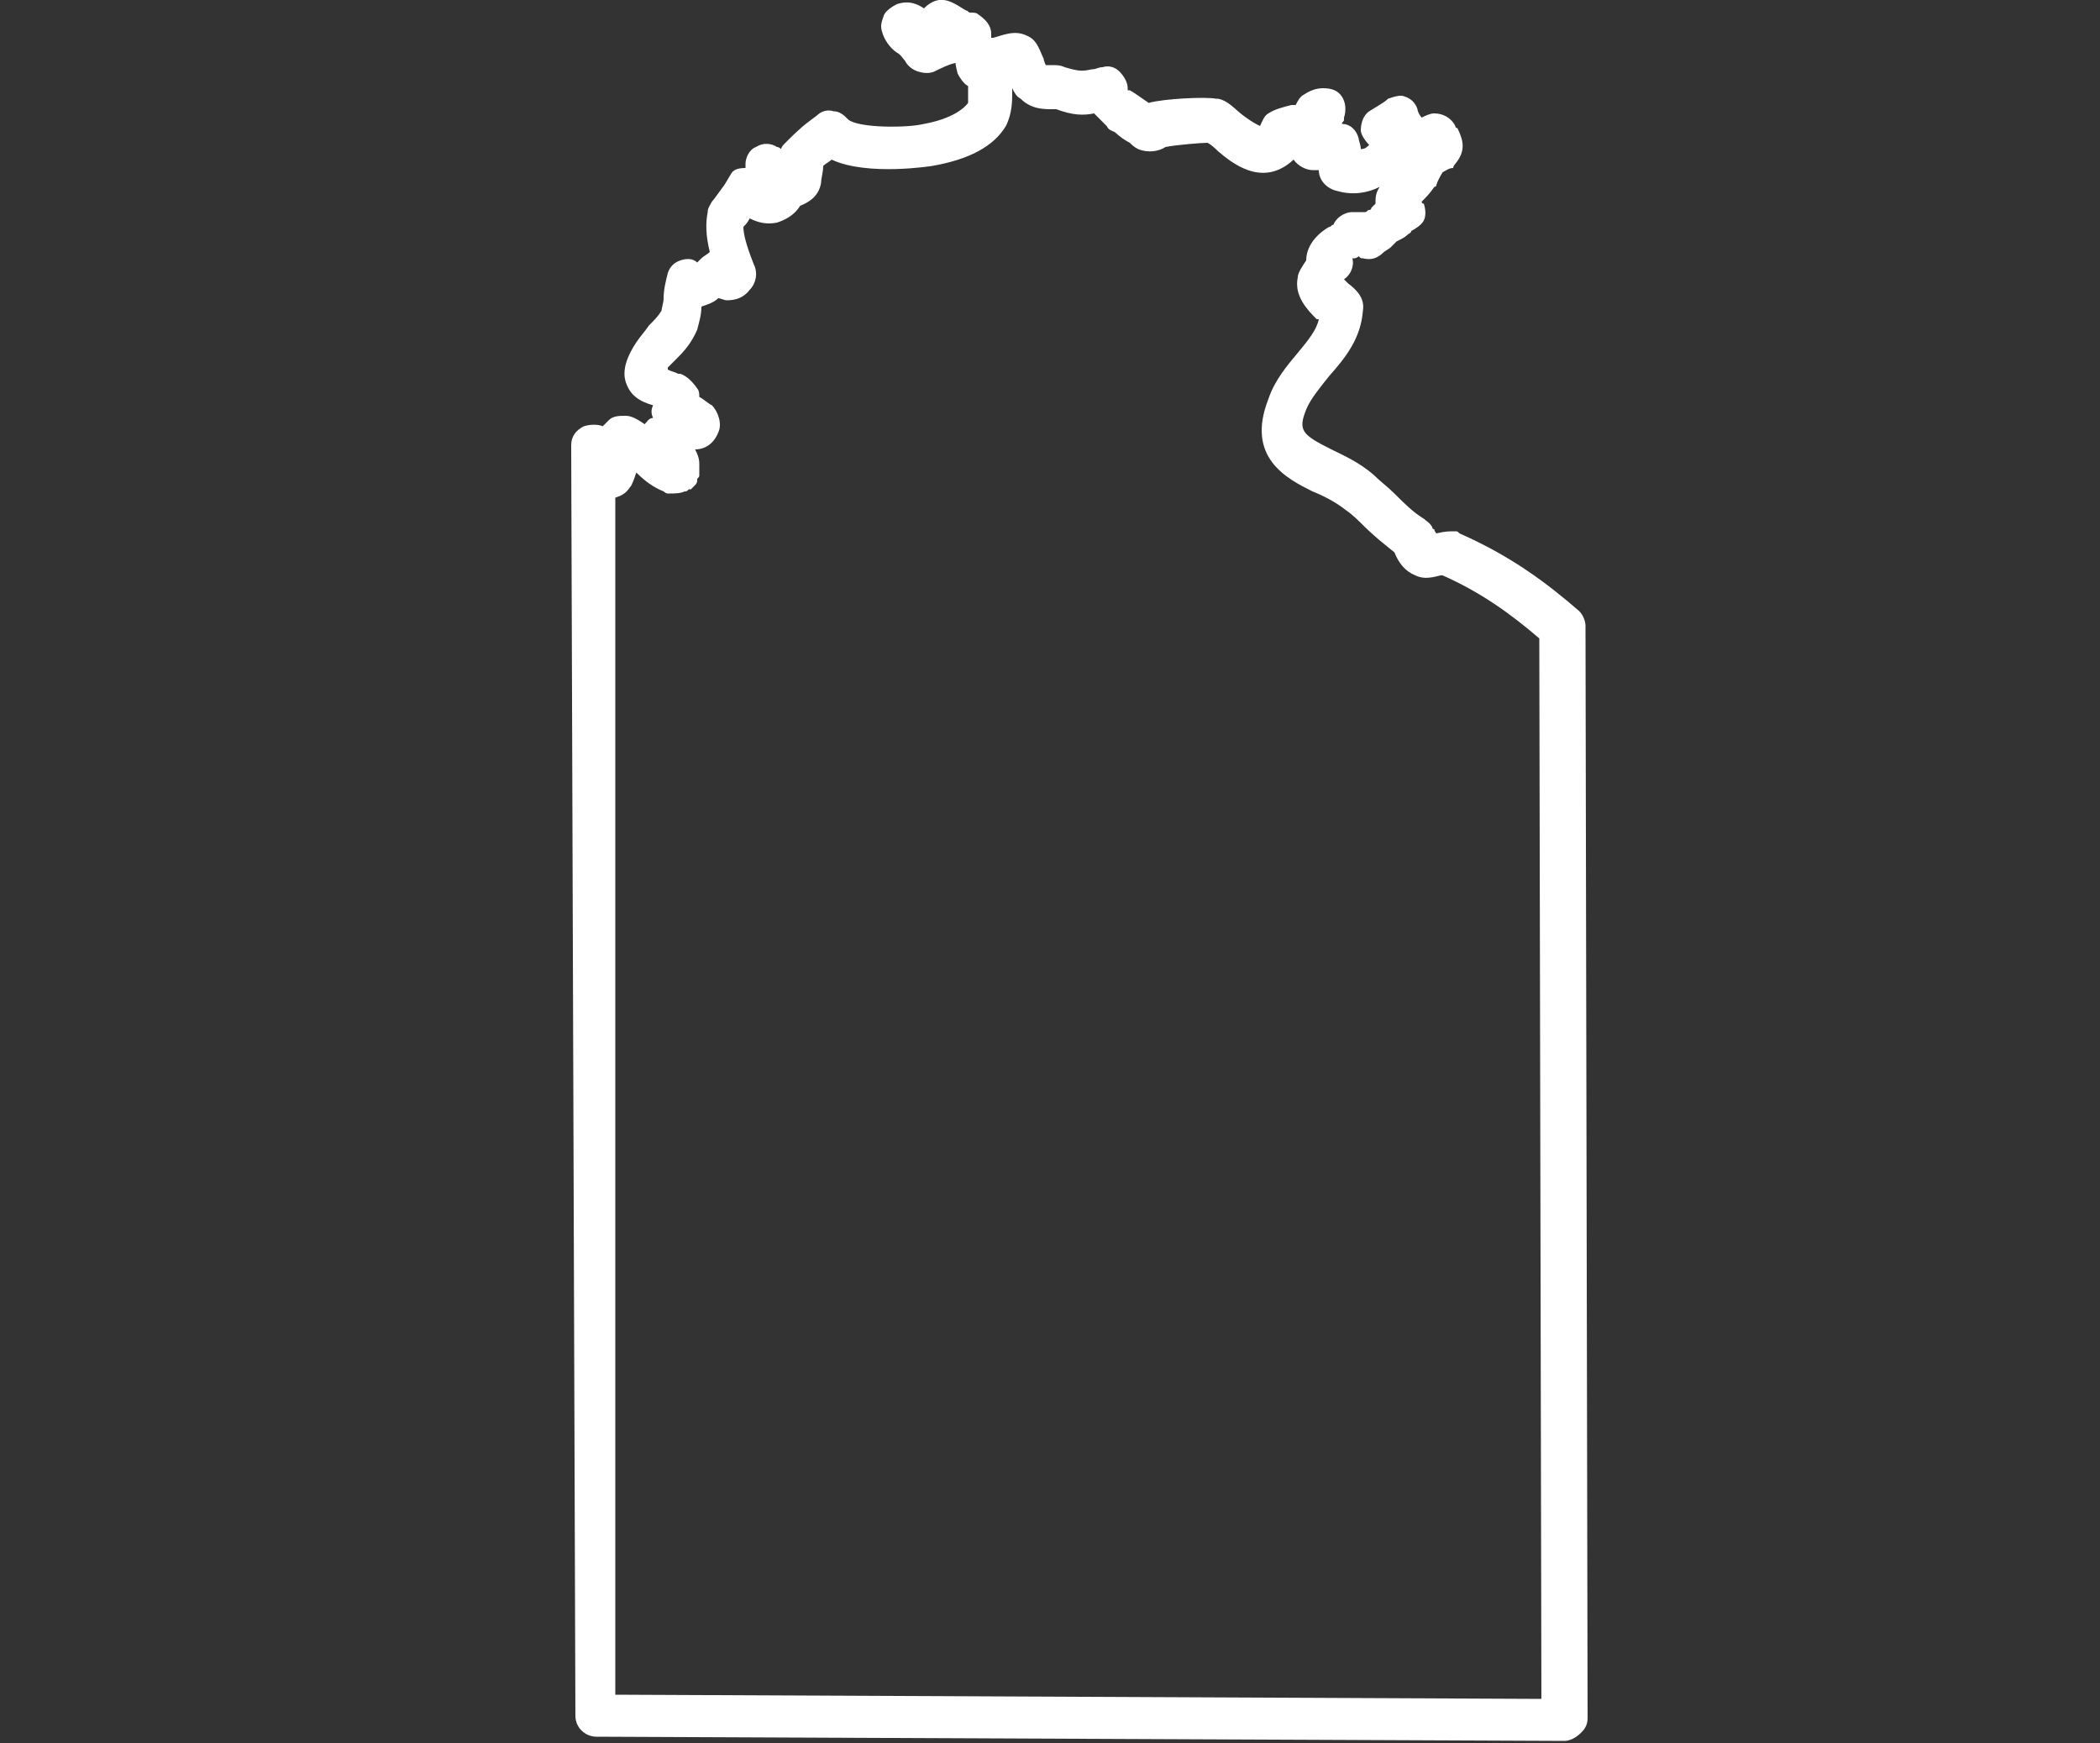 <?xml version="1.0" encoding="utf-8"?>
<!-- Generator: Adobe Illustrator 22.0.0, SVG Export Plug-In . SVG Version: 6.00 Build 0)  -->
<svg version="1.1" id="NT" xmlns="http://www.w3.org/2000/svg" xmlns:xlink="http://www.w3.org/1999/xlink" x="0px" y="0px"
	 viewBox="0 0 100 83" style="enable-background:new 0 0 100 83;" xml:space="preserve">
<rect x="0" y="0" width="100" height="83" fill="#333333" stroke="none"/>
<style type="text/css">
	.st0{fill:#FFFFFF;}
</style>
<g>
	<path class="st0" d="M74.5,82.9C74.5,82.9,74.5,82.9,74.5,82.9l-46.1-0.2c-0.5,0-1-0.4-1-1l-0.2-60.5c0-0.4,0.2-0.7,0.6-0.9
		c0.3-0.1,0.7-0.1,0.9,0c0.1-0.1,0.2-0.2,0.3-0.3c0.2-0.2,0.5-0.2,0.8-0.2c0.3,0,0.6,0.2,0.9,0.4c0,0,0,0,0,0
		c0.1-0.1,0.2-0.3,0.4-0.3c-0.1-0.2-0.1-0.4,0-0.6c-0.7-0.2-1.1-0.5-1.3-1.1c-0.2-0.6,0.1-1.3,0.5-1.9c0.2-0.3,0.4-0.5,0.6-0.8
		c0.3-0.3,0.4-0.4,0.6-0.7c0-0.1,0.1-0.4,0.1-0.6c0-0.4,0.1-0.8,0.2-1.2c0.1-0.3,0.3-0.5,0.6-0.6c0.3-0.1,0.6-0.1,0.8,0.1
		c0,0,0.1-0.1,0.2-0.2c0.1-0.1,0.3-0.2,0.4-0.3c0,0,0,0,0,0c-0.2-0.8-0.2-1.4-0.1-1.9c0-0.2,0.1-0.3,0.2-0.5
		c0.1-0.1,0.3-0.4,0.6-0.8l0.3-0.5C34.9,8.1,35.1,8,35.5,8c0-0.1,0-0.1,0-0.2c0-0.3,0.2-0.7,0.5-0.8c0.3-0.2,0.7-0.2,1,0
		c0.1,0,0.2,0.1,0.2,0.1c0-0.1,0.1-0.2,0.2-0.3c0.3-0.3,0.7-0.7,1.1-1l0.4-0.3c0.2-0.2,0.5-0.3,0.8-0.2c0.3,0,0.5,0.2,0.7,0.4
		c0.5,0.4,2.8,0.4,3.6,0.2c1.1-0.2,1.8-0.6,2.1-1c0-0.1,0-0.2,0-0.4c0-0.1,0-0.3,0-0.4c-0.2-0.1-0.4-0.4-0.5-0.6
		C45.5,3.1,45.5,3,45.5,3c0,0-0.2,0-1,0.4c-0.2,0.1-0.5,0.1-0.8,0c-0.3-0.1-0.5-0.3-0.6-0.5c-0.1-0.1-0.2-0.3-0.4-0.4
		c-0.3-0.2-0.6-0.6-0.7-1c-0.1-0.3,0-0.5,0.1-0.8c0.1-0.2,0.4-0.4,0.6-0.5c0.6-0.2,1,0,1.3,0.2c0.1-0.1,0.2-0.2,0.4-0.3
		C45-0.2,45.5,0.2,46,0.5c0.1,0,0.1,0.1,0.2,0.1c0.2,0,0.3,0,0.4,0.1c0.3,0.2,0.6,0.5,0.6,0.9c0,0.1,0,0.2,0,0.2c0,0,0,0,0.1,0
		c0.4-0.1,1-0.4,1.6-0.1c0.5,0.2,0.6,0.7,0.8,1.1c0,0.1,0.1,0.3,0.1,0.3c0,0,0.2,0,0.3,0c0.2,0,0.4,0,0.6,0.1
		c0.7,0.2,0.8,0.2,1.3,0.1c0.2,0,0.3-0.1,0.5-0.1c0.3-0.1,0.6,0,0.8,0.2c0.2,0.2,0.4,0.5,0.4,0.8c0,0,0,0.1,0,0.1c0,0,0,0,0,0
		c0,0,0.1,0,0.1,0c0.2,0.1,0.6,0.4,0.9,0.6c0.7-0.2,2.7-0.3,3.2-0.2c0,0,0.1,0,0.1,0c0.5,0.1,0.8,0.5,1.2,0.8
		C59.6,5.8,59.8,5.9,60,6c0.1-0.2,0.2-0.5,0.4-0.6c0.3-0.2,0.7-0.3,1.1-0.4c0.1,0,0.1,0,0.2,0c0.1-0.2,0.2-0.4,0.4-0.5
		c0.3-0.2,0.6-0.3,0.9-0.3c0.4,0,0.7,0.1,0.9,0.4c0.2,0.3,0.2,0.7,0.1,1l0,0.1c0,0.1-0.1,0.1-0.1,0.2c0.4,0,0.7,0.3,0.8,0.7
		c0,0.1,0.1,0.3,0.1,0.5c0.2,0,0.3-0.1,0.4-0.2c-0.2-0.2-0.4-0.5-0.4-0.7c0-0.3,0.1-0.7,0.4-0.9c0.3-0.2,0.7-0.4,0.9-0.6
		c0.3-0.1,0.6-0.2,0.8-0.1c0.3,0.1,0.5,0.3,0.6,0.6c0,0.1,0.1,0.3,0.2,0.4c0.2-0.1,0.4-0.2,0.6-0.2c0.4,0,0.8,0.2,1,0.6
		c0,0,0,0.1,0.1,0.1c0.3,0.6,0.4,1.1-0.1,1.7c0,0-0.1,0.1-0.1,0.2C69,8,68.9,8.1,68.7,8.2c0,0-0.2,0.3-0.3,0.6
		c0,0.1-0.1,0.1-0.1,0.1c-0.2,0.3-0.4,0.5-0.6,0.7c0,0,0,0.1,0.1,0.1c0.1,0.3,0.1,0.6,0,0.8s-0.4,0.4-0.6,0.5l0,0
		c0,0.1-0.1,0.1-0.2,0.2c-0.1,0.1-0.3,0.2-0.5,0.3c-0.1,0.1-0.2,0.2-0.3,0.3L65.9,12c-0.3,0.3-0.6,0.4-1,0.3c-0.1,0-0.1,0-0.2-0.1
		c-0.1,0.1-0.2,0.1-0.2,0.1c0,0,0,0-0.1,0c0.1,0.4-0.1,0.8-0.4,1c0.1,0.1,0.1,0.1,0.2,0.2c0.4,0.3,0.8,0.7,0.7,1.3
		c-0.1,1.3-0.8,2.2-1.6,3.1c-0.4,0.5-0.9,1.1-1.1,1.6c-0.4,1-0.2,1.2,1.2,1.9c0.6,0.3,1.3,0.6,2,1.2c0.3,0.3,0.7,0.6,1,0.9
		c0.5,0.5,0.9,0.9,1.4,1.2c0.1,0.1,0.3,0.2,0.4,0.4c0,0,0,0.1,0.1,0.1c0,0.1,0.1,0.2,0.1,0.2c0.4-0.1,0.6-0.1,0.9-0.1
		c0.1,0,0.1,0,0.2,0.1c2.5,1.1,4.2,2.4,5.7,3.7c0.2,0.2,0.3,0.5,0.3,0.7l0.1,52c0,0.3-0.1,0.5-0.3,0.7C75,82.8,74.7,82.9,74.5,82.9z
		 M29.3,80.7l44.1,0.2l-0.1-50.5c-1.4-1.2-2.8-2.2-4.6-3c0,0-0.1,0-0.1,0c-0.4,0.1-0.8,0.2-1.2,0c-0.5-0.2-0.8-0.6-1-1.1
		c-0.5-0.4-1-0.8-1.4-1.2c-0.3-0.3-0.6-0.6-0.9-0.8c-0.5-0.4-1.1-0.7-1.6-0.9c-1.2-0.6-3.2-1.6-2.1-4.4c0.3-0.9,0.9-1.6,1.4-2.2
		c0.5-0.6,0.9-1.1,1-1.6c0,0,0,0-0.1,0c-0.4-0.4-1.1-1.1-0.9-2c0-0.2,0.2-0.5,0.4-0.8c0-0.6,0.4-1.2,1.1-1.6c0.1,0,0.1-0.1,0.2-0.1
		c0.1-0.3,0.5-0.6,0.9-0.6c0.2,0,0.4,0,0.6,0c0.1,0,0.1-0.1,0.2-0.1c0,0,0.1,0,0.1-0.1c0.1-0.1,0.1-0.1,0.2-0.2c0-0.3,0-0.5,0.2-0.8
		c-0.6,0.3-1.3,0.4-2,0.2c-0.5-0.1-0.9-0.5-0.9-1c-0.1,0-0.2,0-0.3,0c-0.3,0-0.7-0.2-0.9-0.5c-1.5,1.4-3,0.1-3.6-0.4
		c-0.1-0.1-0.3-0.3-0.5-0.4c-0.3,0-1.5,0.1-2,0.2c-0.3,0.2-0.8,0.3-1.3,0.1c-0.2-0.1-0.3-0.2-0.4-0.3c-0.2-0.1-0.5-0.3-0.7-0.5
		c-0.2-0.1-0.3-0.1-0.4-0.3c-0.2-0.2-0.4-0.4-0.6-0.6c-0.5,0.1-1,0.1-1.8-0.2c0,0-0.1,0-0.2,0c-0.4,0-1,0-1.5-0.5
		c-0.2-0.1-0.3-0.3-0.4-0.5c0,0,0,0,0,0c0,0,0,0.1,0,0.2c0,0.4,0,1-0.3,1.6c-0.6,1-1.8,1.6-3.5,1.9c0,0-3.1,0.5-4.8-0.3
		c-0.1,0.1-0.3,0.2-0.4,0.3c0,0.3-0.1,0.6-0.1,0.8c-0.1,0.6-0.5,0.9-1,1.1c-0.3,0.5-0.8,0.7-1.1,0.8c-0.5,0.1-0.9,0-1.3-0.2
		c-0.1,0.2-0.2,0.3-0.3,0.4c0,0.3,0.1,0.8,0.5,1.8c0.2,0.4,0.1,0.9-0.2,1.2c-0.3,0.4-0.7,0.5-1.1,0.5c-0.1,0-0.3-0.1-0.4-0.1
		c-0.2,0.2-0.5,0.3-0.8,0.4c0,0.4-0.1,0.7-0.2,1.1c-0.3,0.7-0.7,1.1-1,1.4c-0.2,0.2-0.3,0.3-0.4,0.4c0,0,0,0,0,0.1
		c0.2,0.1,0.3,0.1,0.5,0.2l0.1,0c0.3,0.1,0.6,0.4,0.8,0.7c0.1,0.1,0.1,0.3,0.1,0.4c0.2,0.1,0.4,0.3,0.6,0.4c0.3,0.3,0.5,0.9,0.3,1.3
		c-0.2,0.5-0.6,0.8-1.1,0.8c0,0,0,0,0,0c0.1,0.2,0.2,0.4,0.2,0.7c0,0,0,0,0,0c0,0.1,0,0.1,0,0.2c0,0.1,0,0.1,0,0.2c0,0,0,0.1,0,0.1
		c0,0.1,0,0.1-0.1,0.2c0,0,0,0,0,0.1l0,0c0,0,0,0.1-0.1,0.2c0,0-0.1,0.1-0.1,0.1h0c0,0-0.1,0.1-0.1,0.1c0,0,0,0,0,0c0,0,0,0-0.1,0
		c-0.1,0.1-0.1,0.1-0.2,0.1c-0.2,0.1-0.5,0.1-0.7,0.1c0,0,0,0-0.1,0c-0.1,0-0.2-0.1-0.2-0.1c-0.5-0.2-0.9-0.5-1.3-0.9
		c-0.1,0.3-0.2,0.6-0.3,0.7c-0.2,0.3-0.4,0.4-0.7,0.5L29.3,80.7z M31.2,18.6C31.2,18.6,31.2,18.6,31.2,18.6
		C31.2,18.6,31.2,18.6,31.2,18.6z M31.5,17.9L31.5,17.9L31.5,17.9z M63.1,15.3L63.1,15.3L63.1,15.3z M65.8,11.5
		C65.8,11.5,65.8,11.5,65.8,11.5C65.8,11.5,65.8,11.5,65.8,11.5z M64.8,7.6C64.8,7.6,64.8,7.7,64.8,7.6C64.8,7.6,64.8,7.6,64.8,7.6z
		 M63.2,6.9C63.2,6.9,63.2,6.9,63.2,6.9C63.2,6.9,63.2,6.9,63.2,6.9z M67.2,6.7c0,0,0,0.1,0,0.1C67.2,6.8,67.2,6.7,67.2,6.7z
		 M54.1,5.5C54.1,5.5,54.1,5.5,54.1,5.5C54.1,5.5,54.1,5.5,54.1,5.5z"/>
</g>
</svg>
